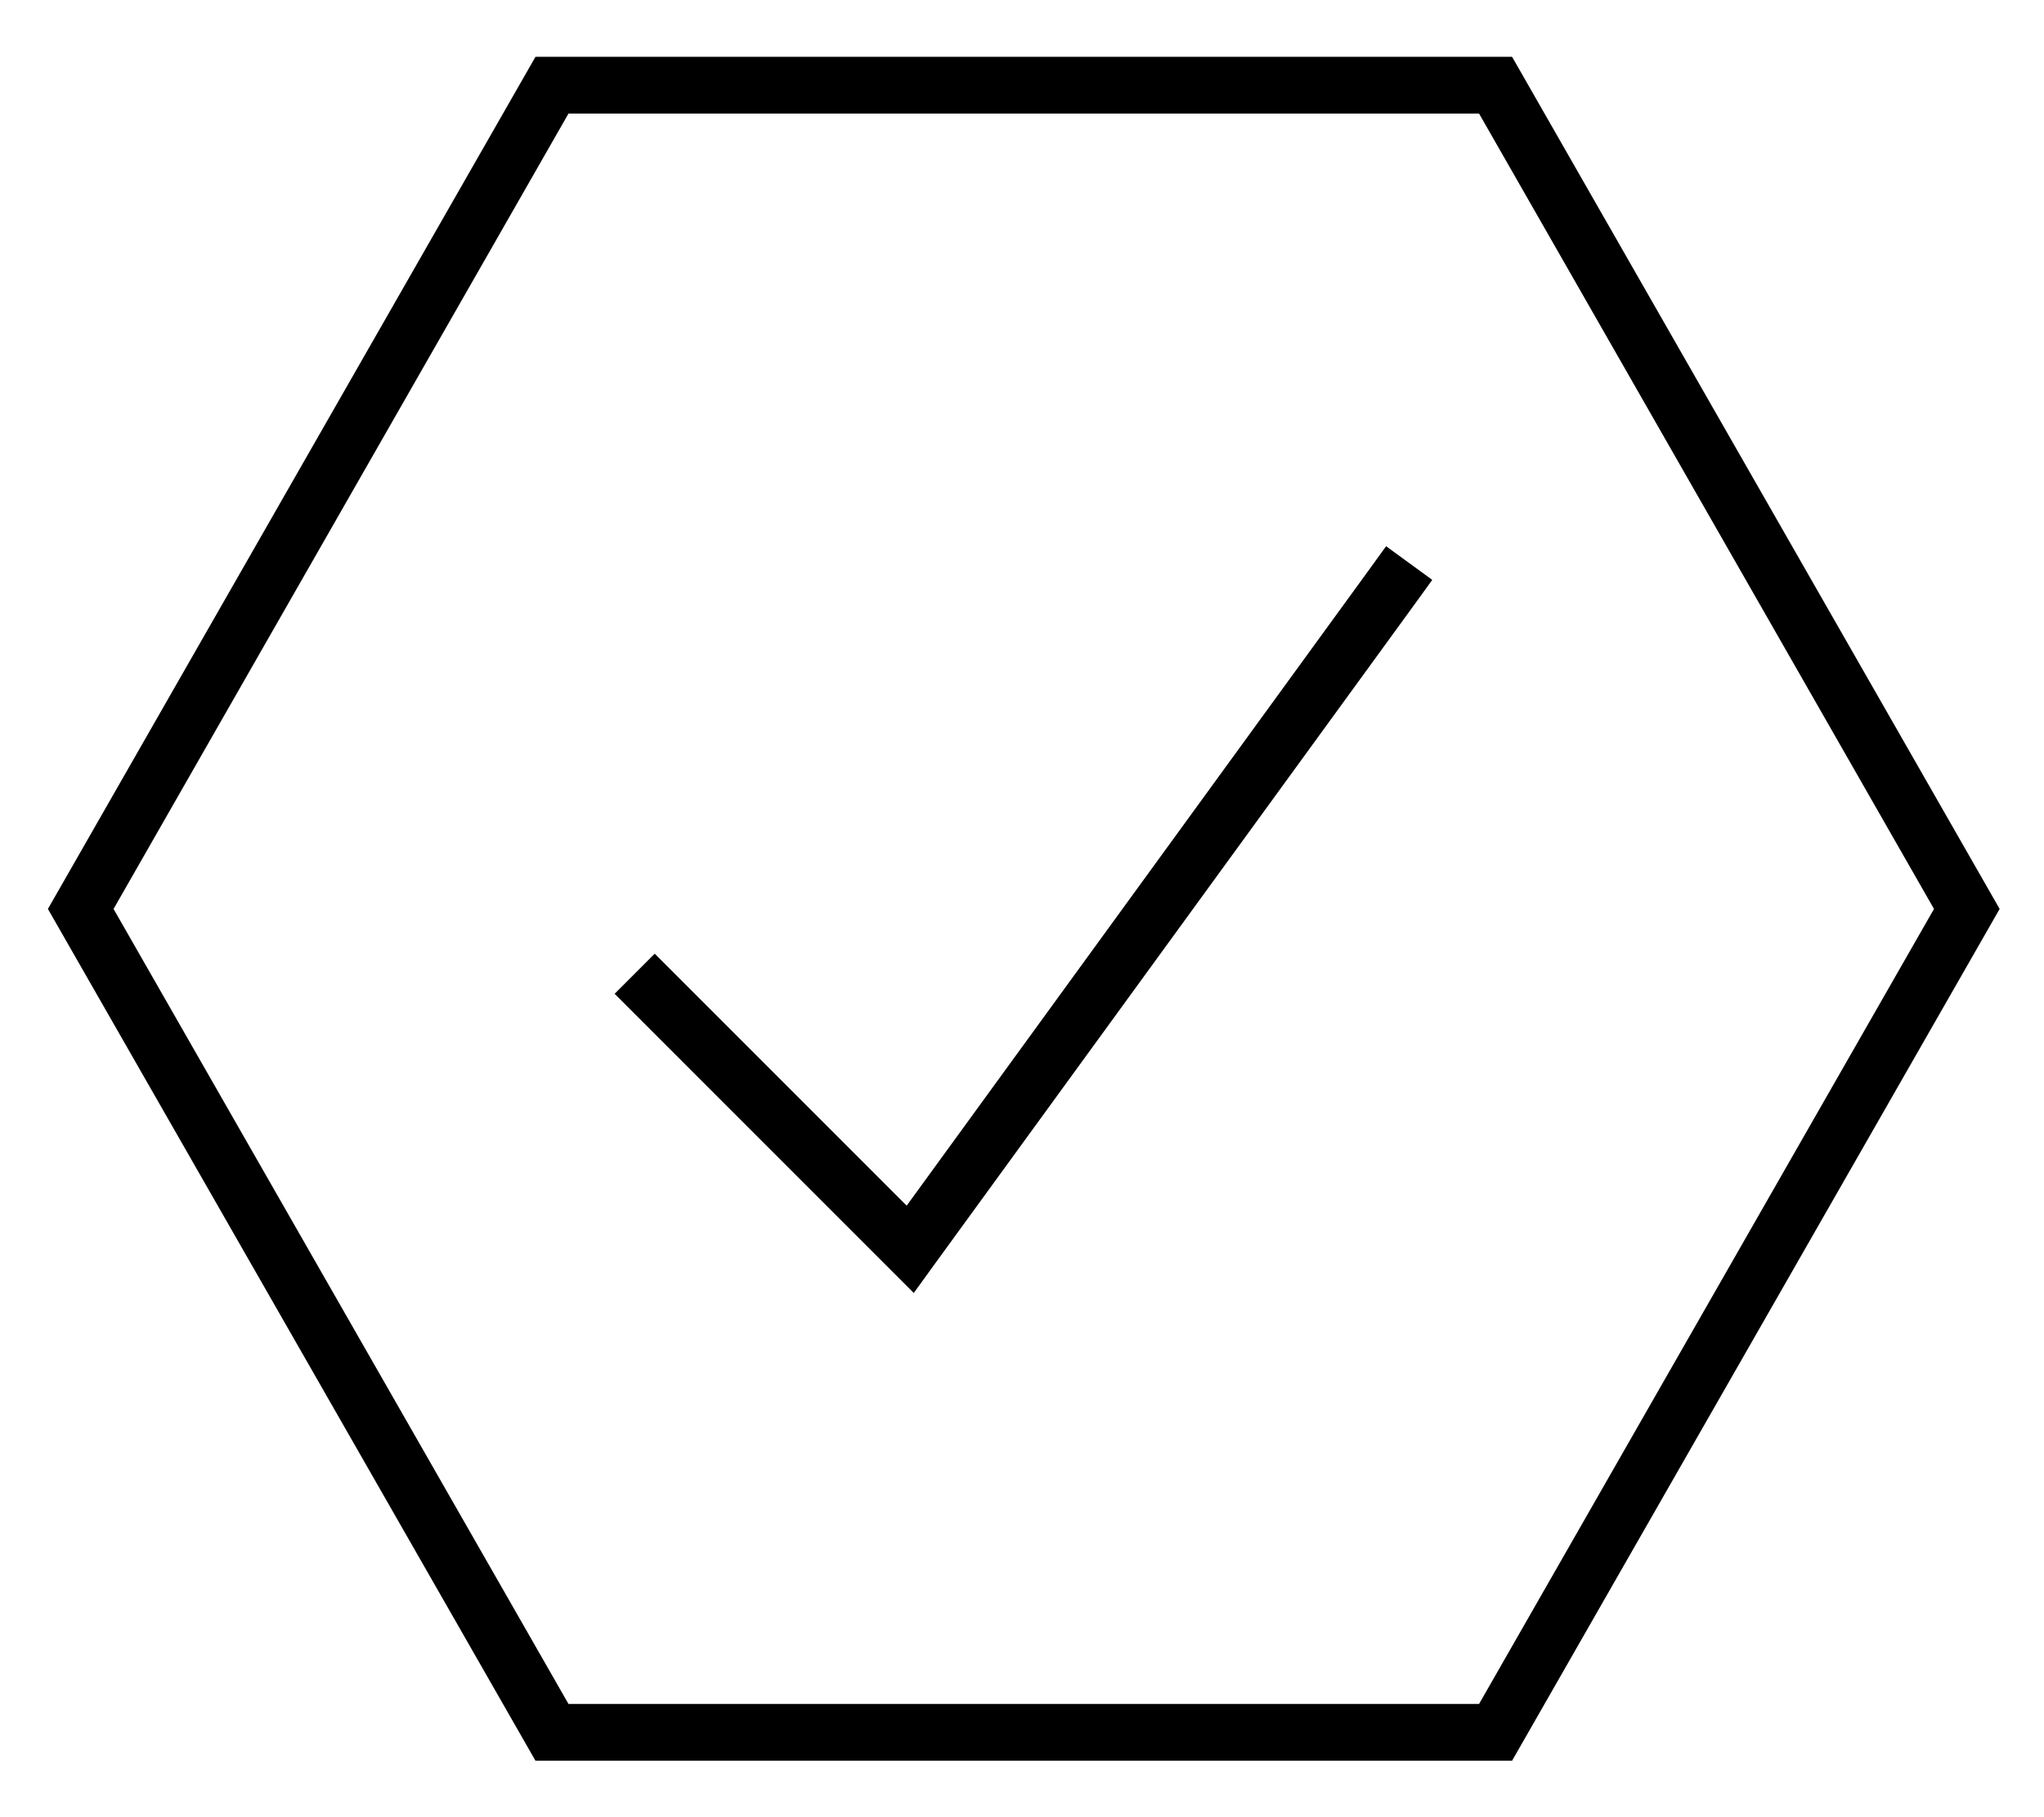 <svg fill="currentColor" xmlns="http://www.w3.org/2000/svg" viewBox="0 0 576 512"><!--! Font Awesome Pro 7.1.0 by @fontawesome - https://fontawesome.com License - https://fontawesome.com/license (Commercial License) Copyright 2025 Fonticons, Inc. --><path fill="currentColor" d="M563.5 256.1L426.1 496.1 150.9 496.1 13.5 256.1 150.9 16 426.1 16 563.5 256.1zM32 256.1L160.2 480.1 416.8 480.1 545 256.1 416.8 32 160.2 32 32 256.1zm371.6-92.7l-4.7 6.5-135.9 186.8-5.5 7.6-84.3-84.3 11.3-11.3 71 71 130.4-179.3 4.7-6.5 12.9 9.4z"/></svg>